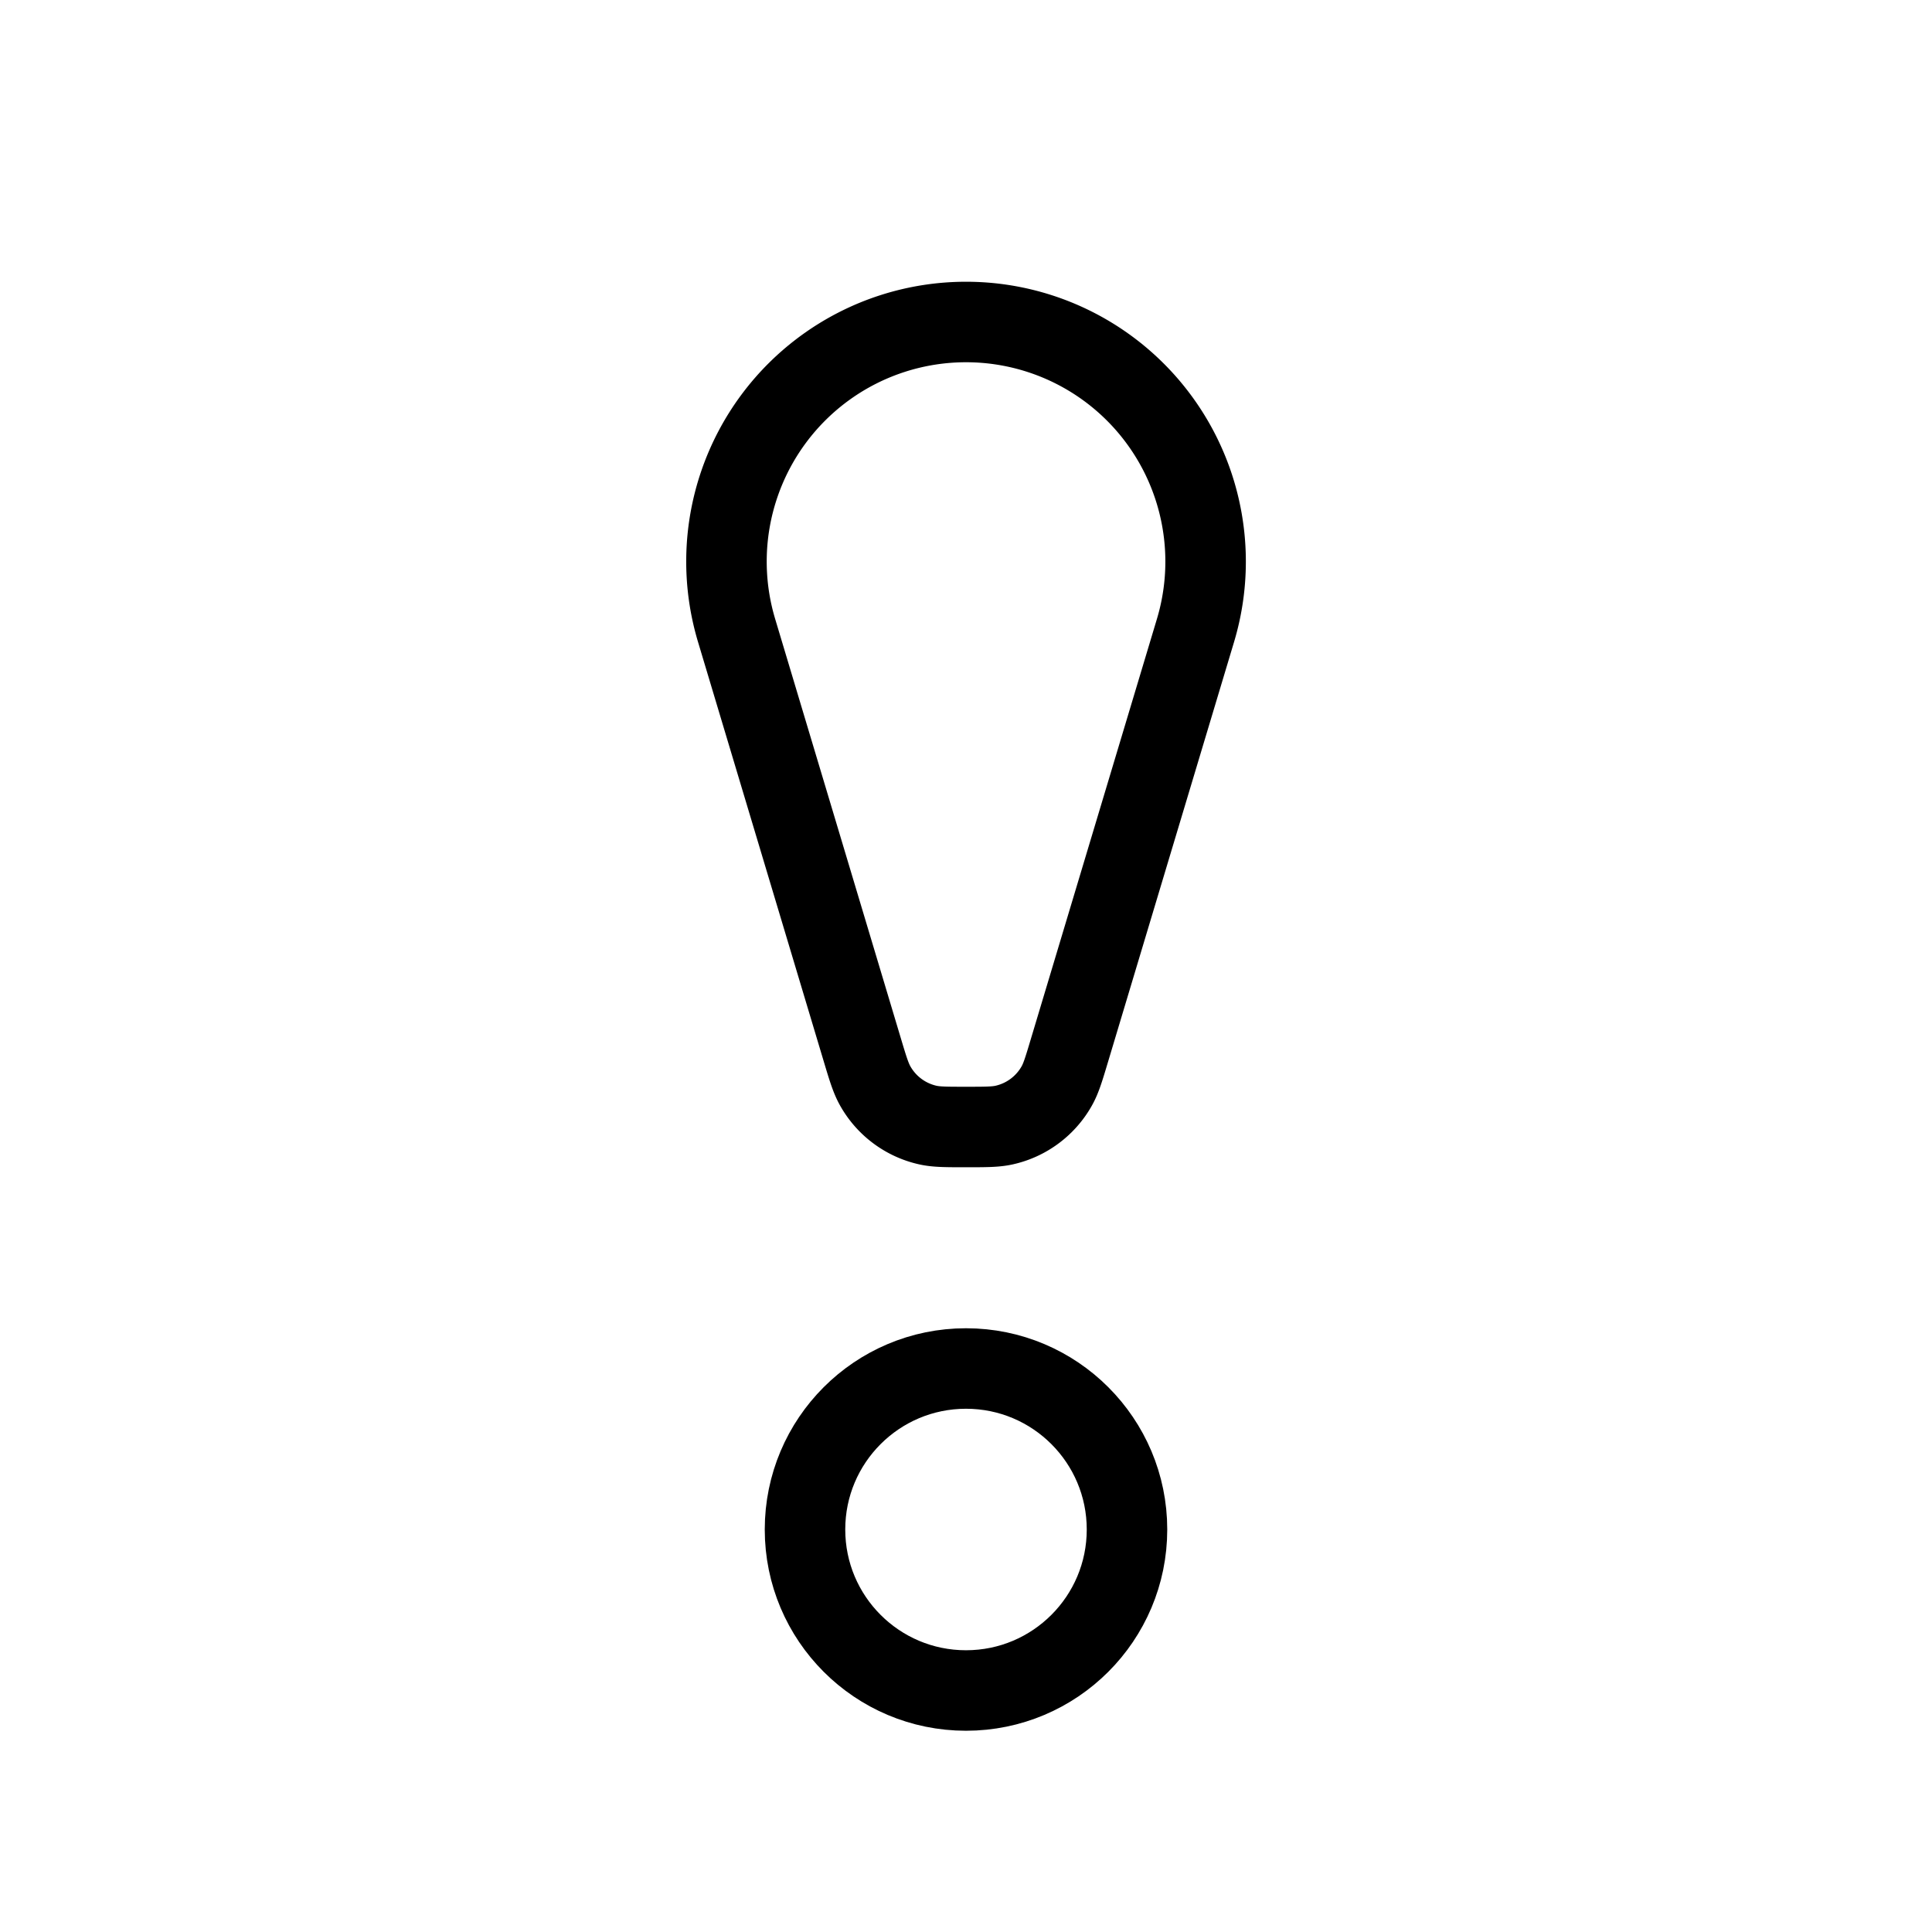 <svg xmlns="http://www.w3.org/2000/svg" viewBox="0 0 24 24"><g fill="none" stroke="currentColor" ><path d="M9.15 7.831a2.976 2.976 0 1 1 5.701 0l-1.564 5.211c-.07.234-.105.351-.159.447a1 1 0 0 1-.654.487C12.366 14 12.244 14 12 14c-.244 0-.366 0-.474-.024a1 1 0 0 1-.654-.487c-.054-.096-.09-.213-.16-.447z"/><circle cx="12" cy="19" r="2"/></g></svg>